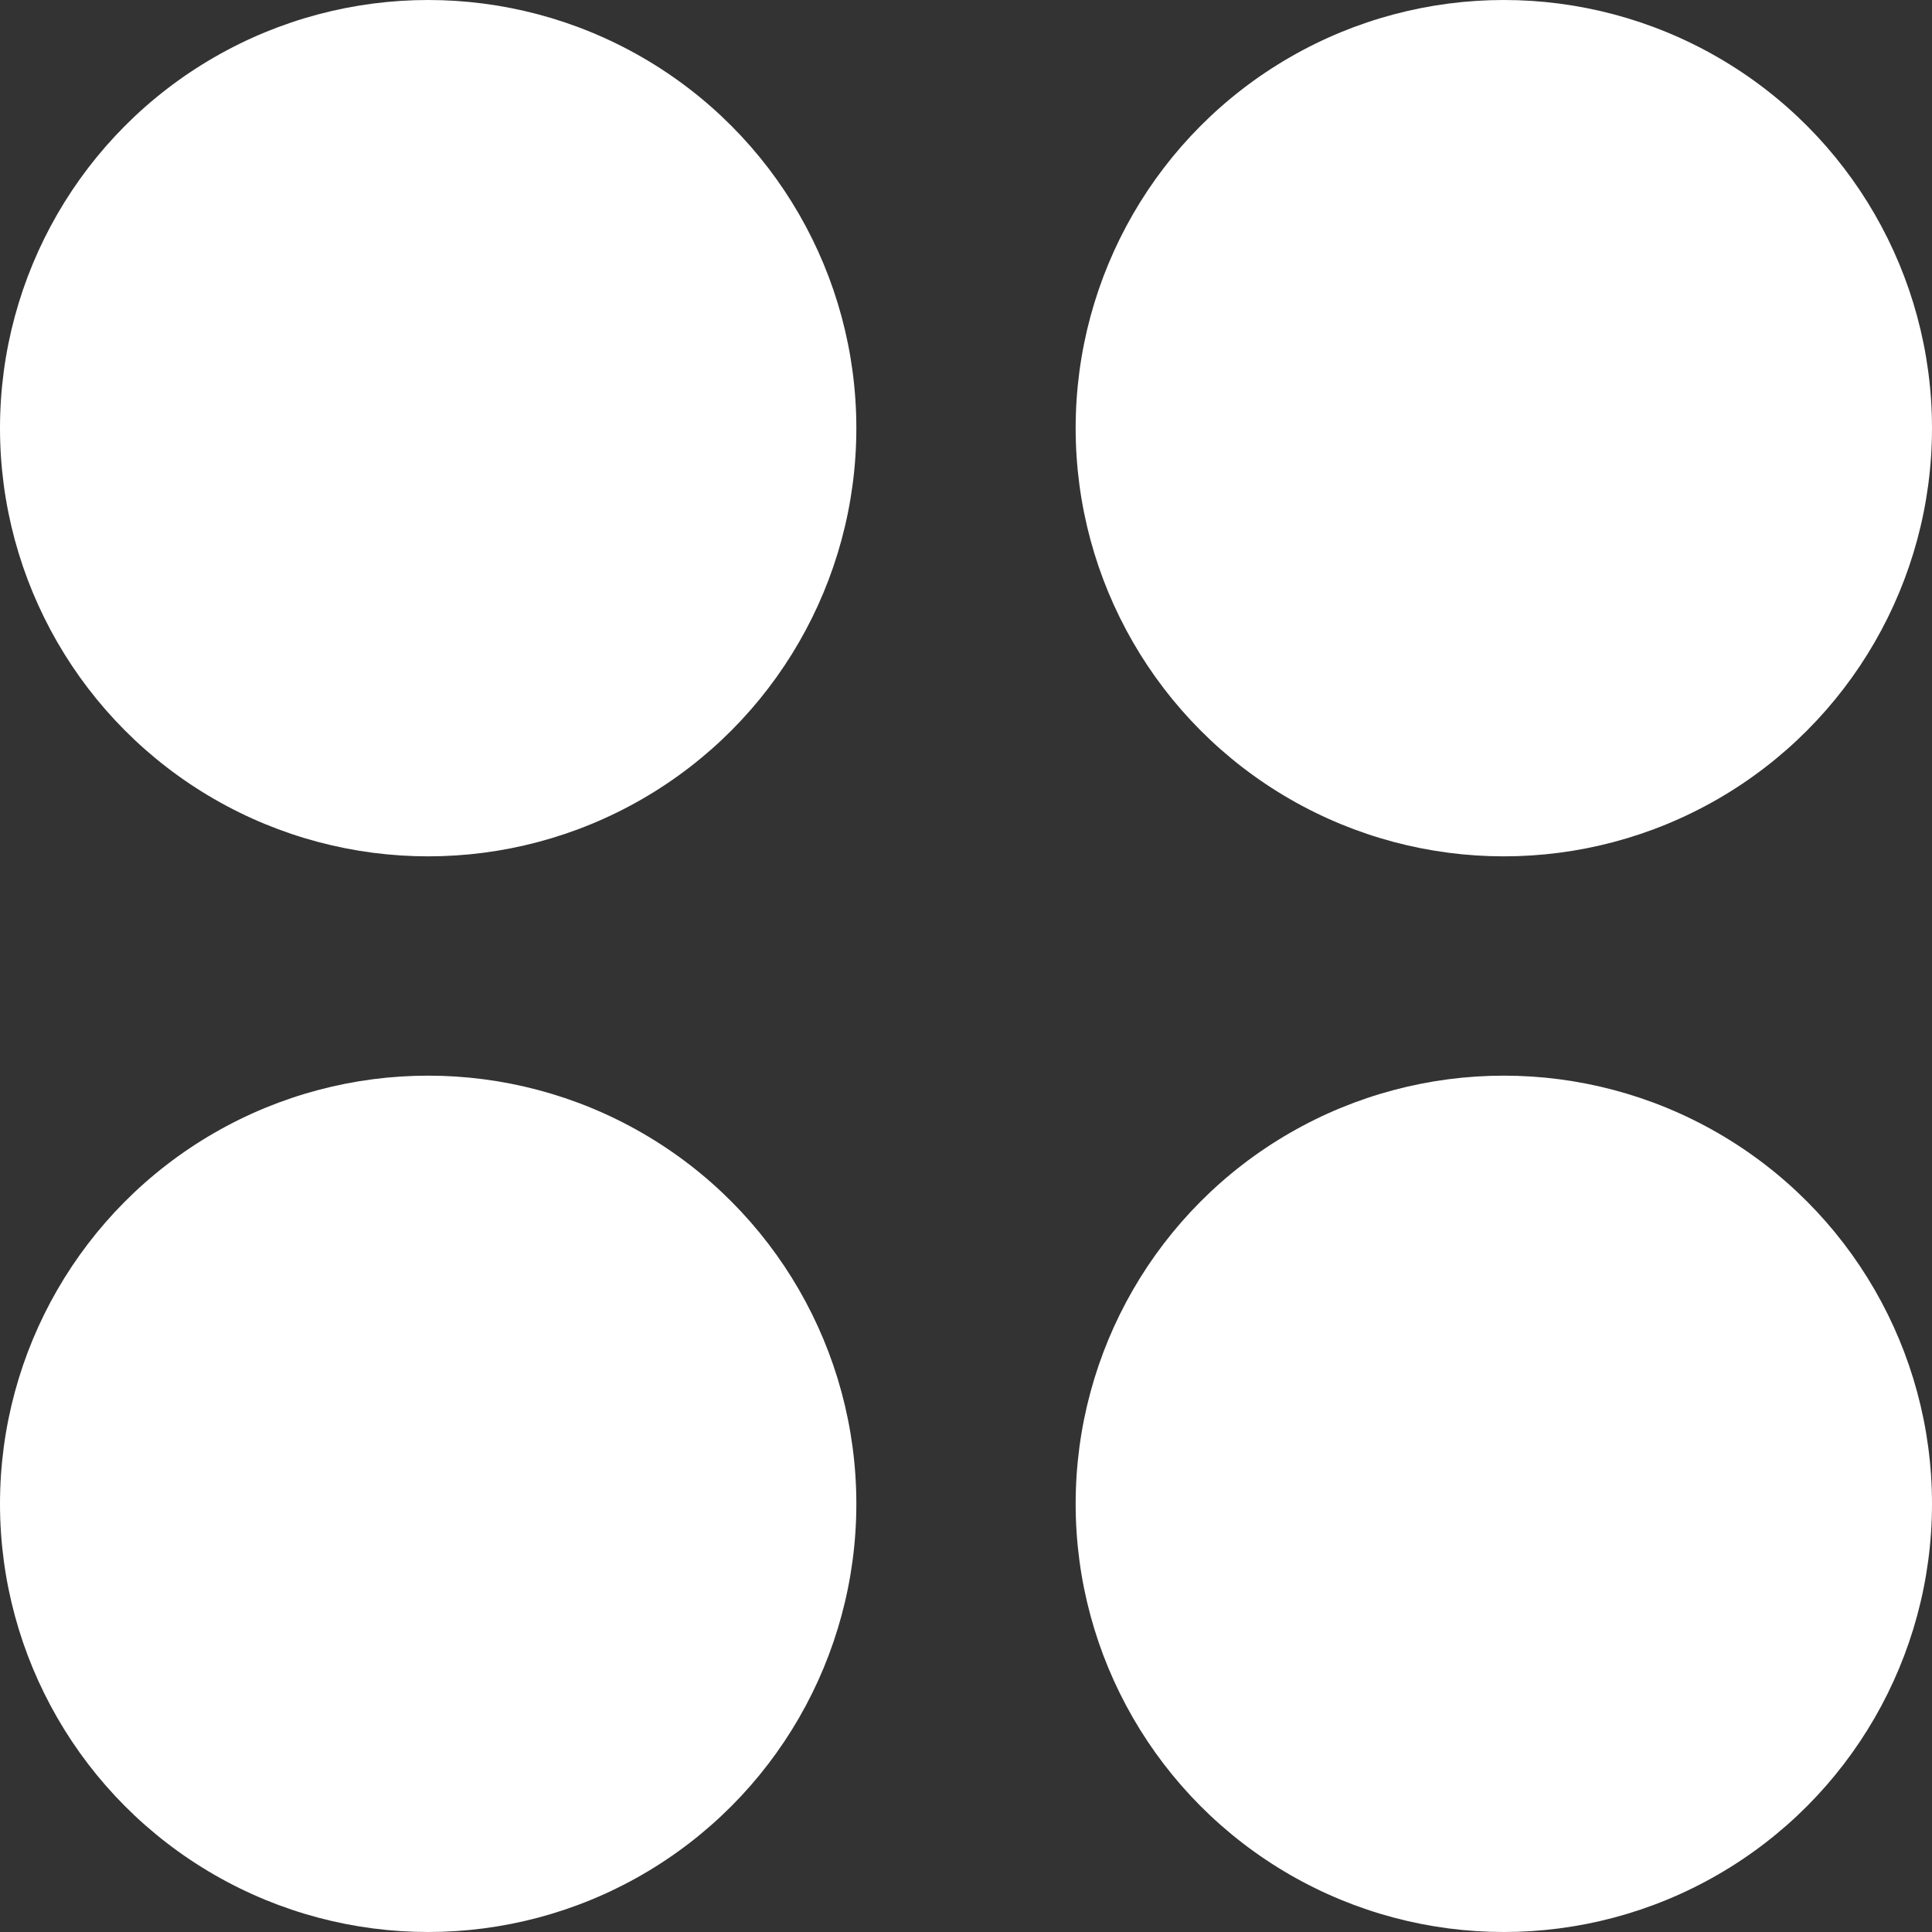 <svg width="185" height="185" viewBox="0 0 185 185" fill="none" xmlns="http://www.w3.org/2000/svg"><rect x="0" y="0" width="185" height="185" fill="#333333" stroke="none"/><circle cx="41" cy="41" r="41" fill="#fff"/><circle cx="144" cy="144" r="41" fill="#fff"/><circle cx="41" cy="144" r="41" fill="#fff"/><circle cx="144" cy="41" r="41" fill="#fff"/></svg>